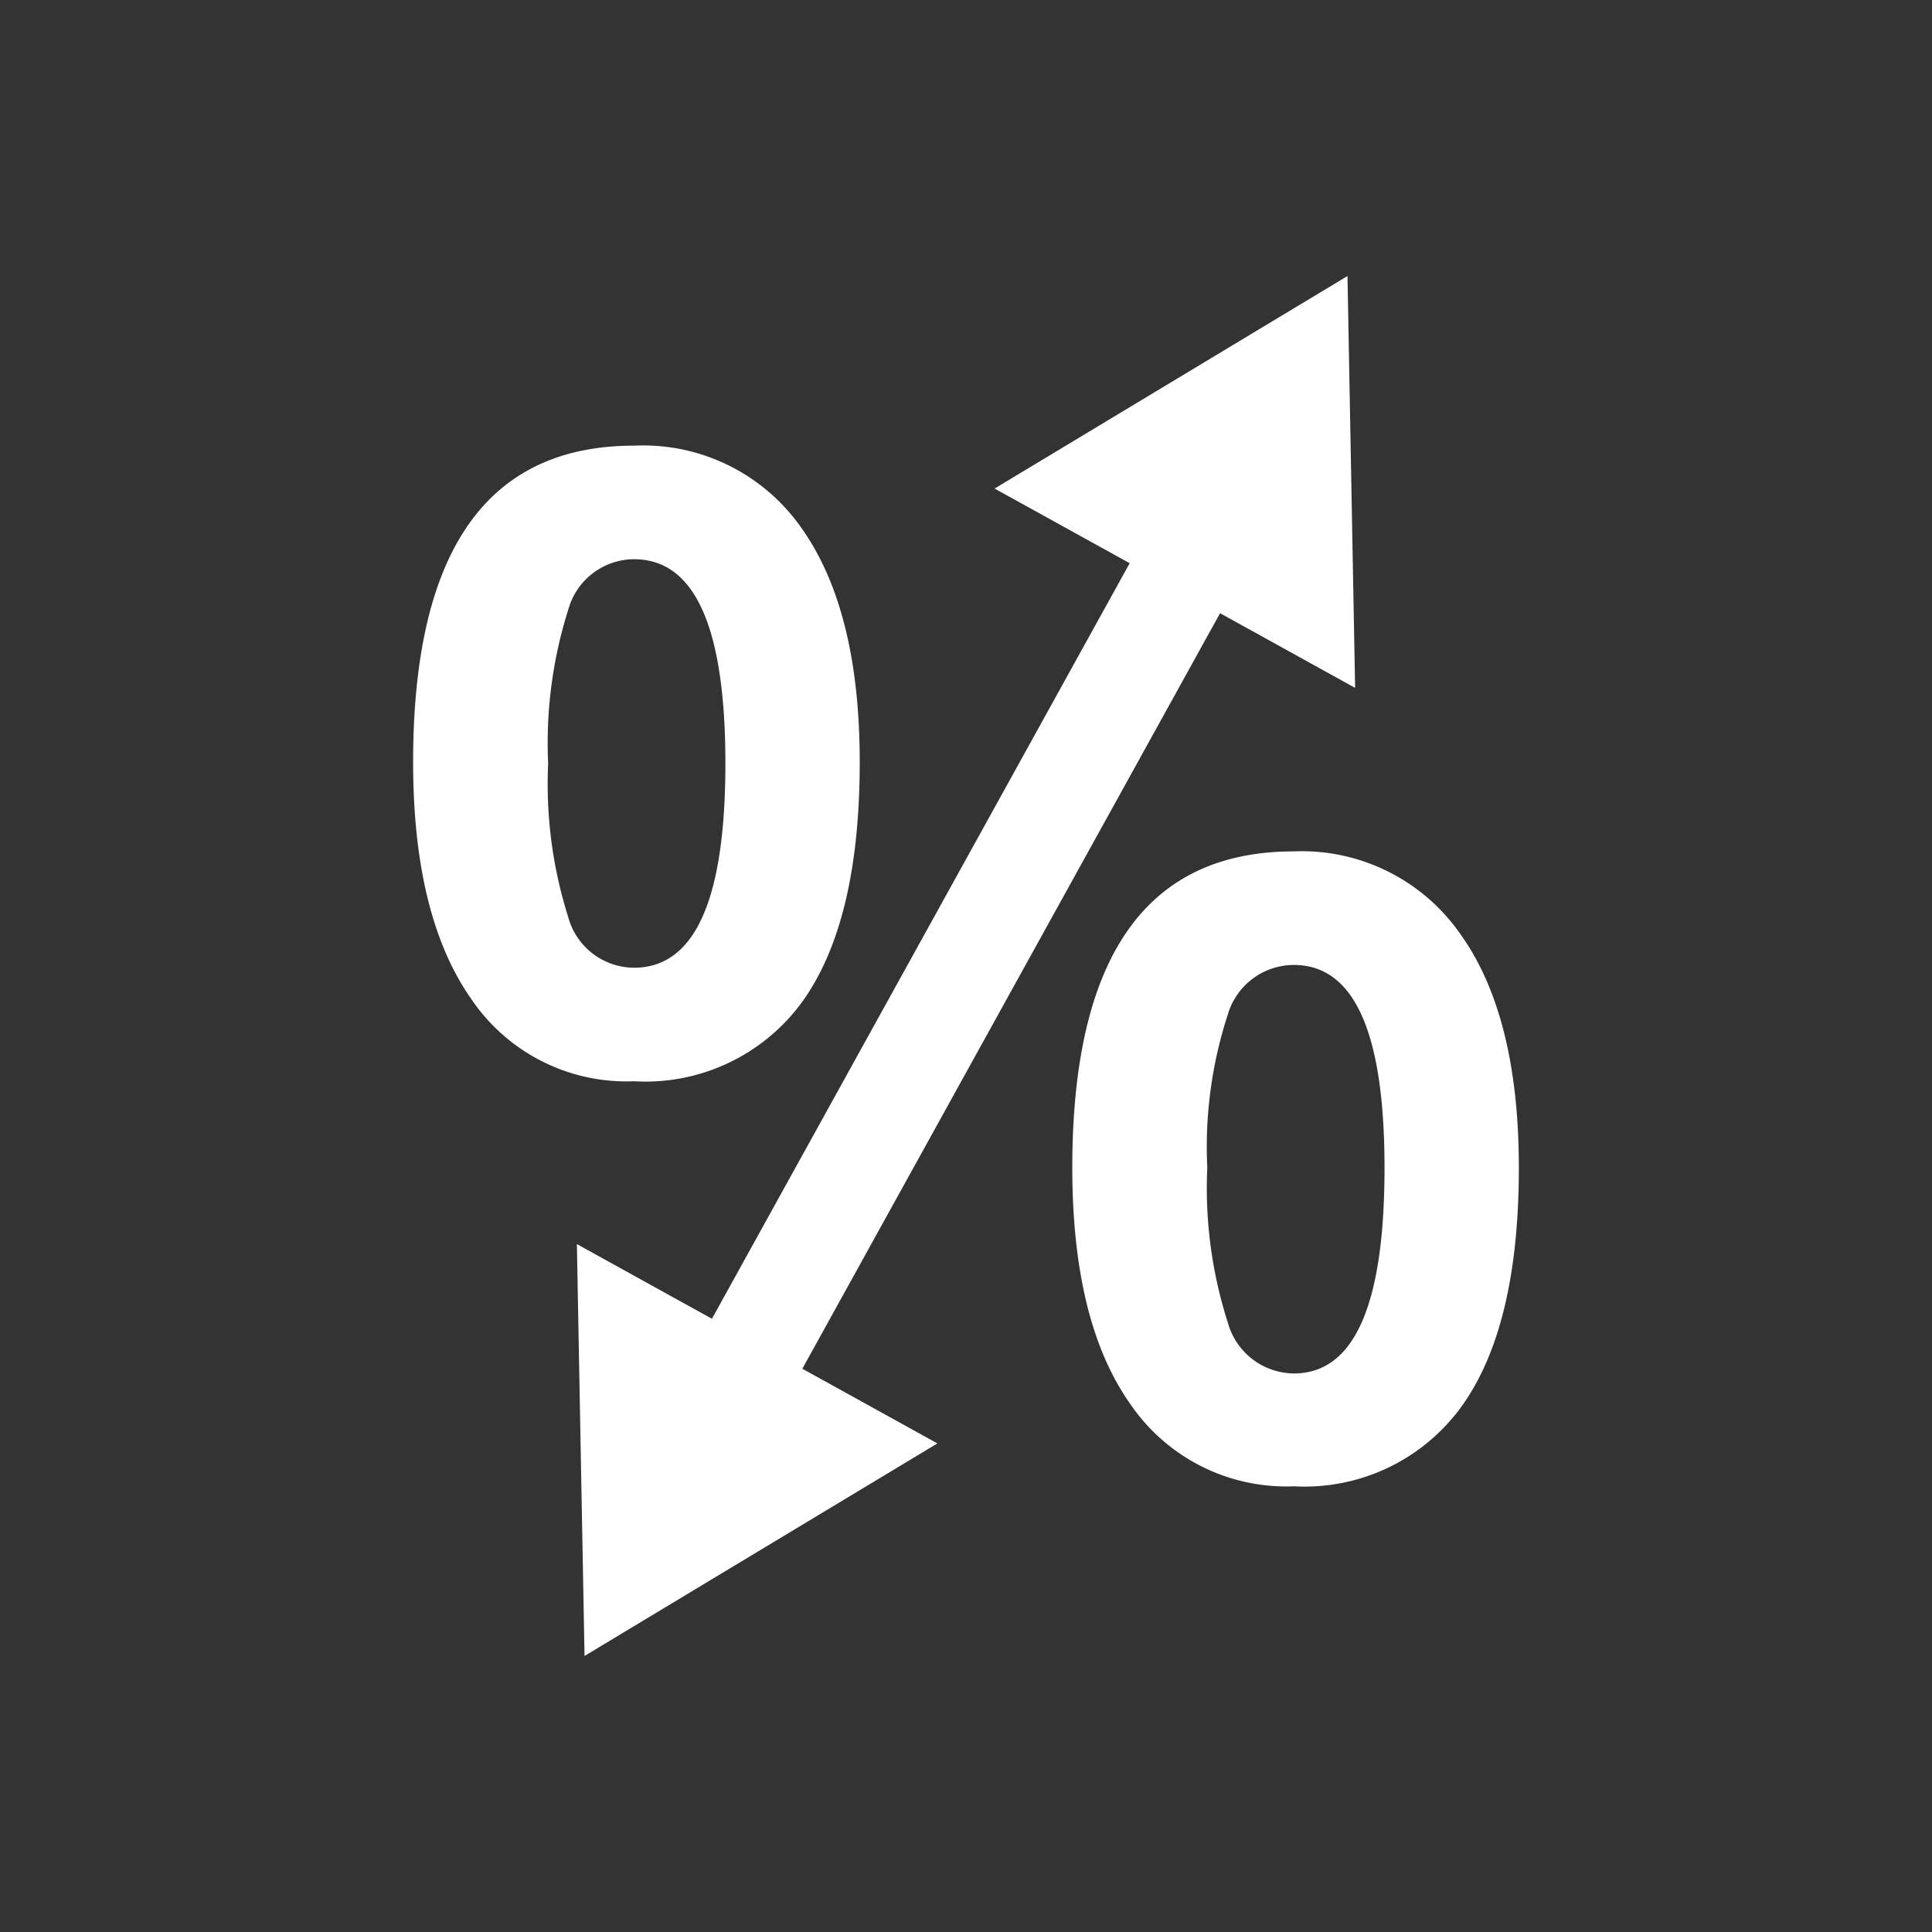 <svg xmlns="http://www.w3.org/2000/svg" width="77.374" height="77.374" viewBox="0 0 77.374 77.374">
  <rect x="0" y="0" width="77.374" height="77.374" fill="#333333" stroke="none"/>
  <defs>
    <style>
      .cls-1 {
        fill: #FFFFFF;
      }
    </style>
  </defs>
  <title>_</title>
  <g id="Layer_1" data-name="Layer 1">
    <g>
      <path class="cls-1" d="M32.143,40.1q2.288-3.201,2.288-9.58,0-6.1-2.343-9.387a7.731,7.731,0,0,0-6.697-3.285q-8.846,0-8.846,12.672,0,6.156,2.315,9.469a7.504,7.504,0,0,0,6.53,3.314A7.764,7.764,0,0,0,32.143,40.1Zm-9.386-3.369a17.676,17.676,0,0,1-.804-6.156,17.683,17.683,0,0,1,.804-6.156A2.746,2.746,0,0,1,25.391,22.396q3.66,0,3.66,8.18,0,8.18-3.66,8.18A2.745,2.745,0,0,1,22.757,36.731Z"/>
      <path class="cls-1" d="M58.458,37.369a7.732,7.732,0,0,0-6.641-3.272q-8.873,0-8.873,12.672,0,6.184,2.329,9.469a7.558,7.558,0,0,0,6.544,3.286,7.757,7.757,0,0,0,6.71-3.189q2.301-3.188,2.301-9.566Q60.828,40.642,58.458,37.369ZM51.816,55.005a2.773,2.773,0,0,1-2.648-2.052,17.642,17.642,0,0,1-.818-6.184,17.159,17.159,0,0,1,.818-6.128,2.764,2.764,0,0,1,2.648-1.996q3.632,0,3.632,8.125Q55.449,55.005,51.816,55.005Z"/>
      <polygon class="cls-1" points="48.862 24.558 54.271 27.549 53.965 11.055 39.832 19.566 45.242 22.556 28.512 52.815 23.103 49.824 23.41 66.319 37.541 57.807 32.132 54.816 48.862 24.558"/>
    </g>
  </g>
</svg>
